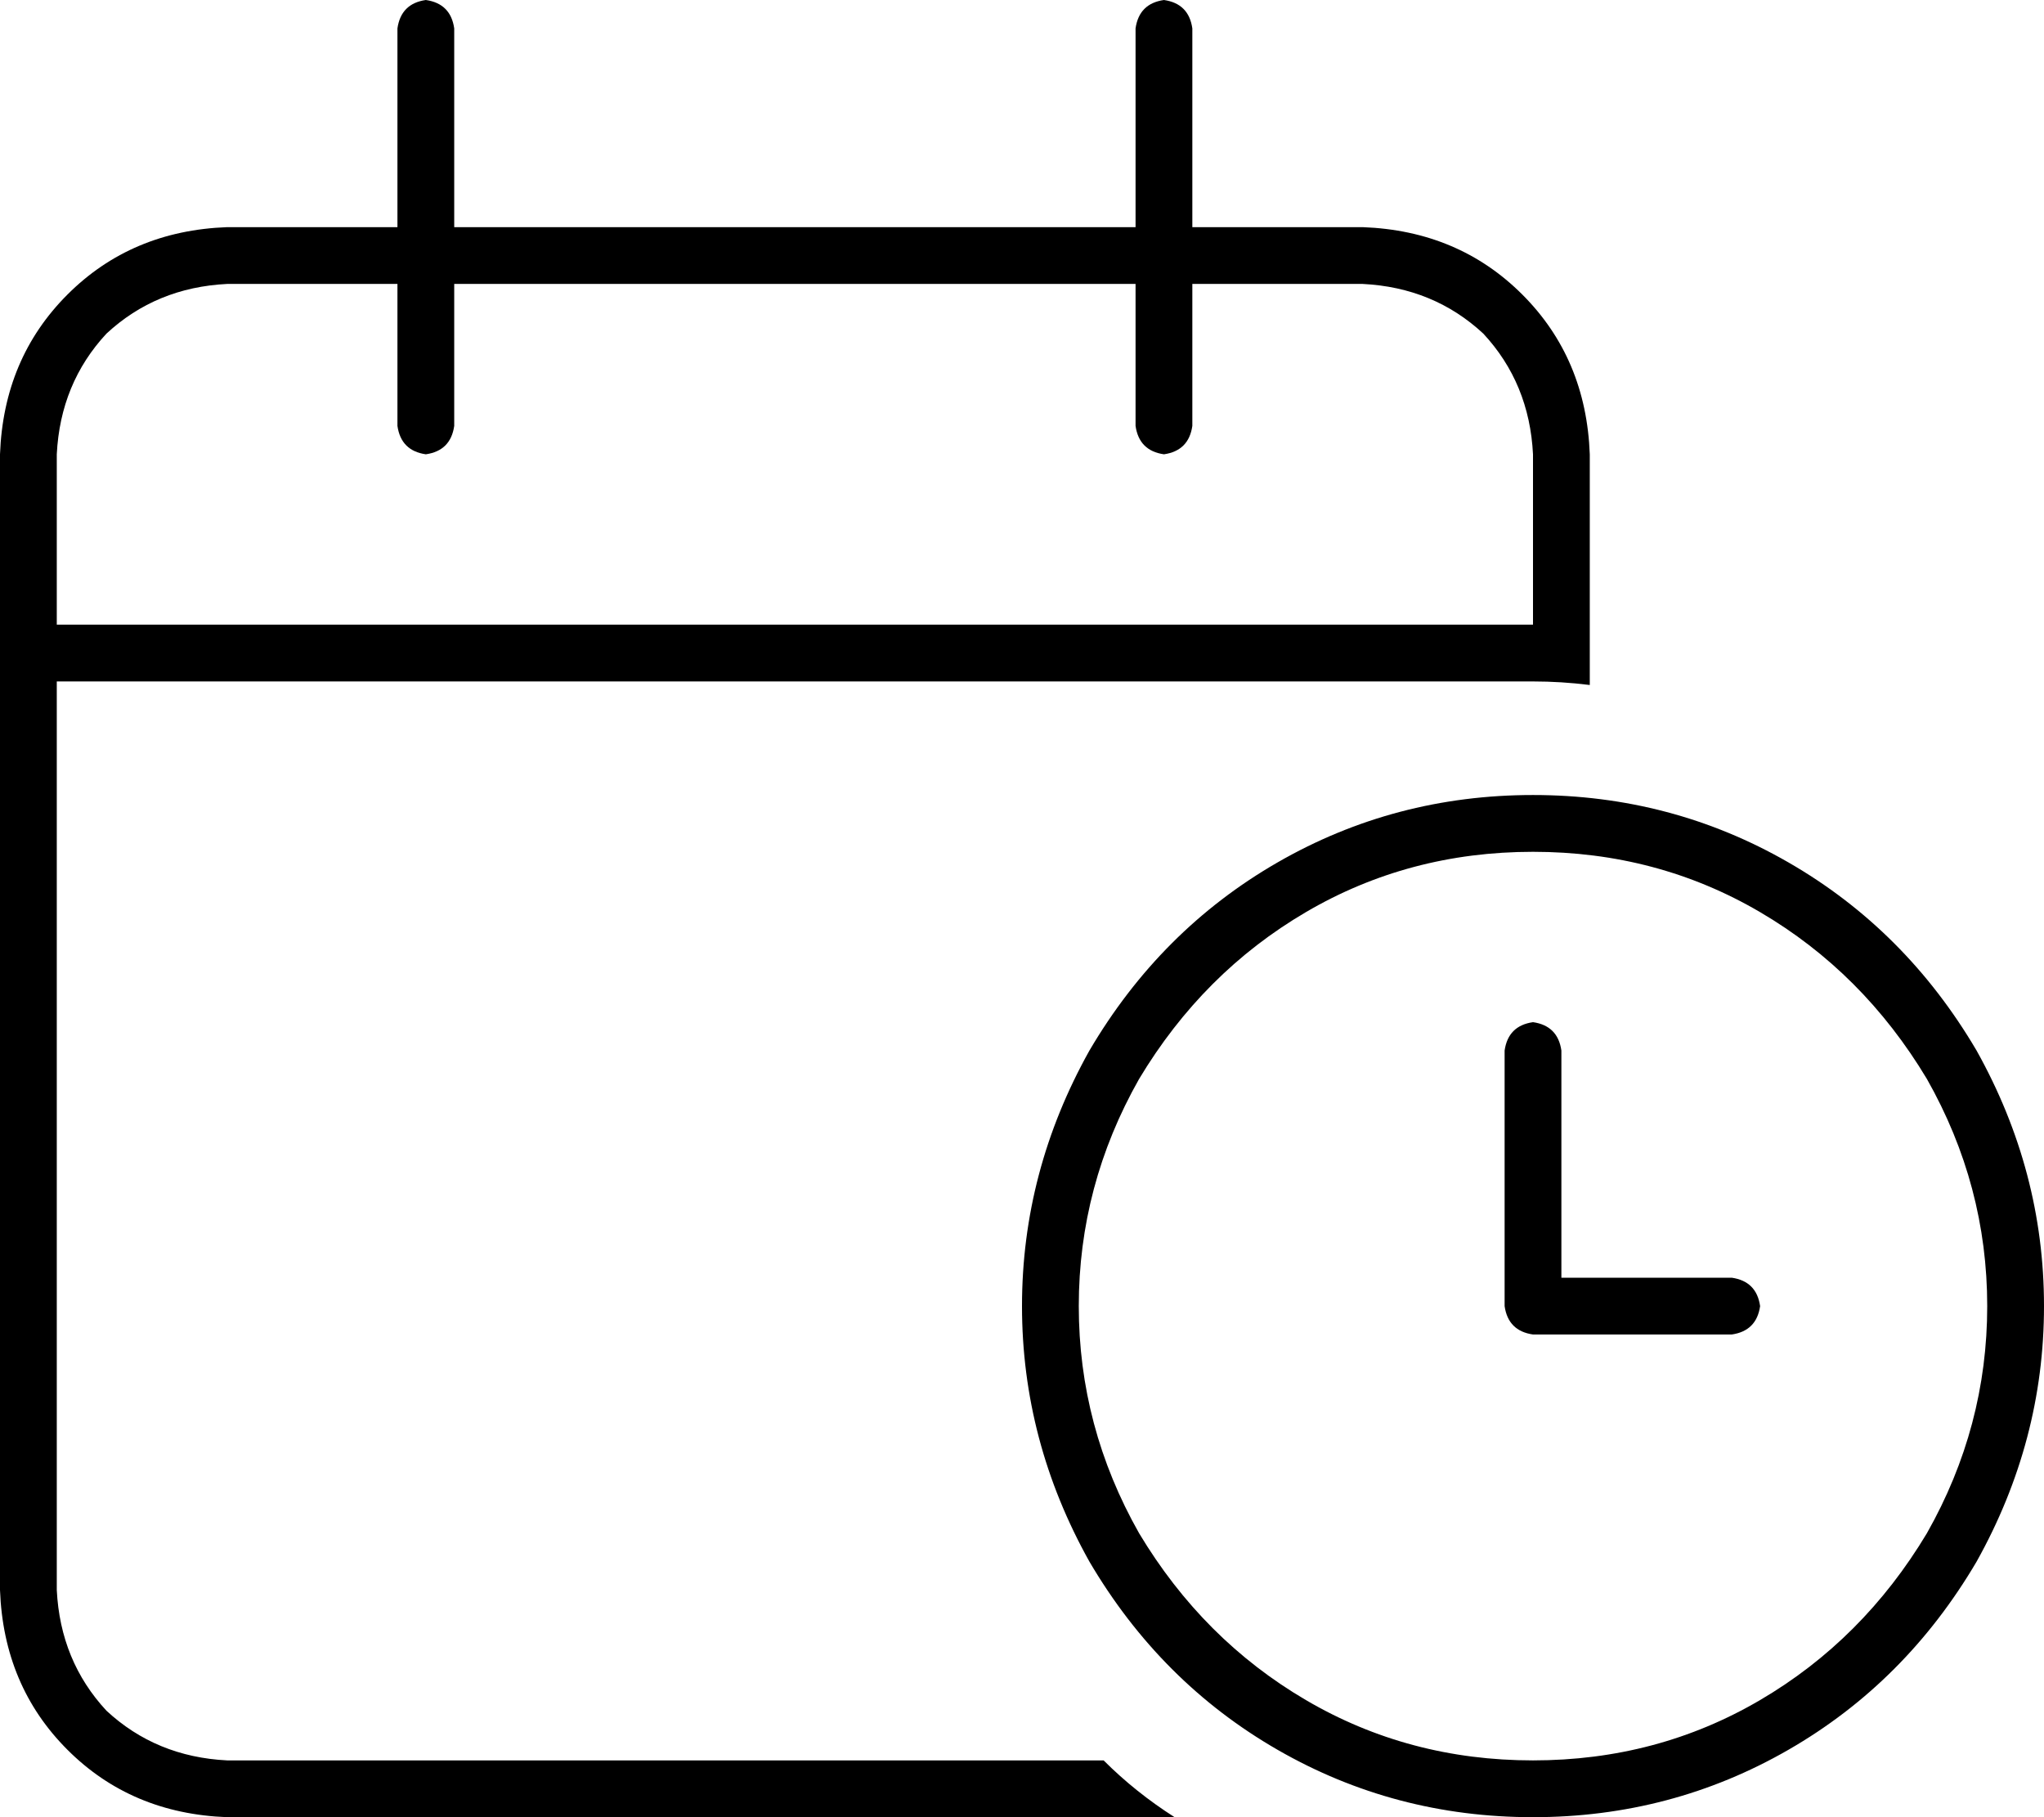 <svg viewBox="0 0 576 512">
  <path
    d="M 120 0 Q 127 1 128 8 L 128 64 L 320 64 L 320 8 Q 321 1 328 0 Q 335 1 336 8 L 336 64 L 384 64 Q 411 65 429 83 Q 447 101 448 128 L 448 176 L 448 192 L 448 193 Q 440 192 432 192 L 16 192 L 16 448 Q 17 468 30 482 Q 44 495 64 496 L 311 496 Q 320 505 331 512 L 64 512 Q 37 511 19 493 Q 1 475 0 448 L 0 192 L 0 176 L 0 128 Q 1 101 19 83 Q 37 65 64 64 L 112 64 L 112 8 Q 113 1 120 0 L 120 0 Z M 112 120 L 112 80 L 64 80 Q 44 81 30 94 Q 17 108 16 128 L 16 176 L 432 176 L 432 128 Q 431 108 418 94 Q 404 81 384 80 L 336 80 L 336 120 Q 335 127 328 128 Q 321 127 320 120 L 320 80 L 128 80 L 128 120 Q 127 127 120 128 Q 113 127 112 120 L 112 120 Z M 432 496 Q 467 496 496 479 L 496 479 Q 525 462 543 432 Q 560 402 560 368 Q 560 334 543 304 Q 525 274 496 257 Q 467 240 432 240 Q 397 240 368 257 Q 339 274 321 304 Q 304 334 304 368 Q 304 402 321 432 Q 339 462 368 479 Q 397 496 432 496 L 432 496 Z M 432 224 Q 471 224 504 243 L 504 243 Q 537 262 557 296 Q 576 330 576 368 Q 576 406 557 440 Q 537 474 504 493 Q 471 512 432 512 Q 393 512 360 493 Q 327 474 307 440 Q 288 406 288 368 Q 288 330 307 296 Q 327 262 360 243 Q 393 224 432 224 L 432 224 Z M 432 288 Q 439 289 440 296 L 440 360 L 488 360 Q 495 361 496 368 Q 495 375 488 376 L 432 376 Q 425 375 424 368 L 424 296 Q 425 289 432 288 L 432 288 Z"
  />
</svg>